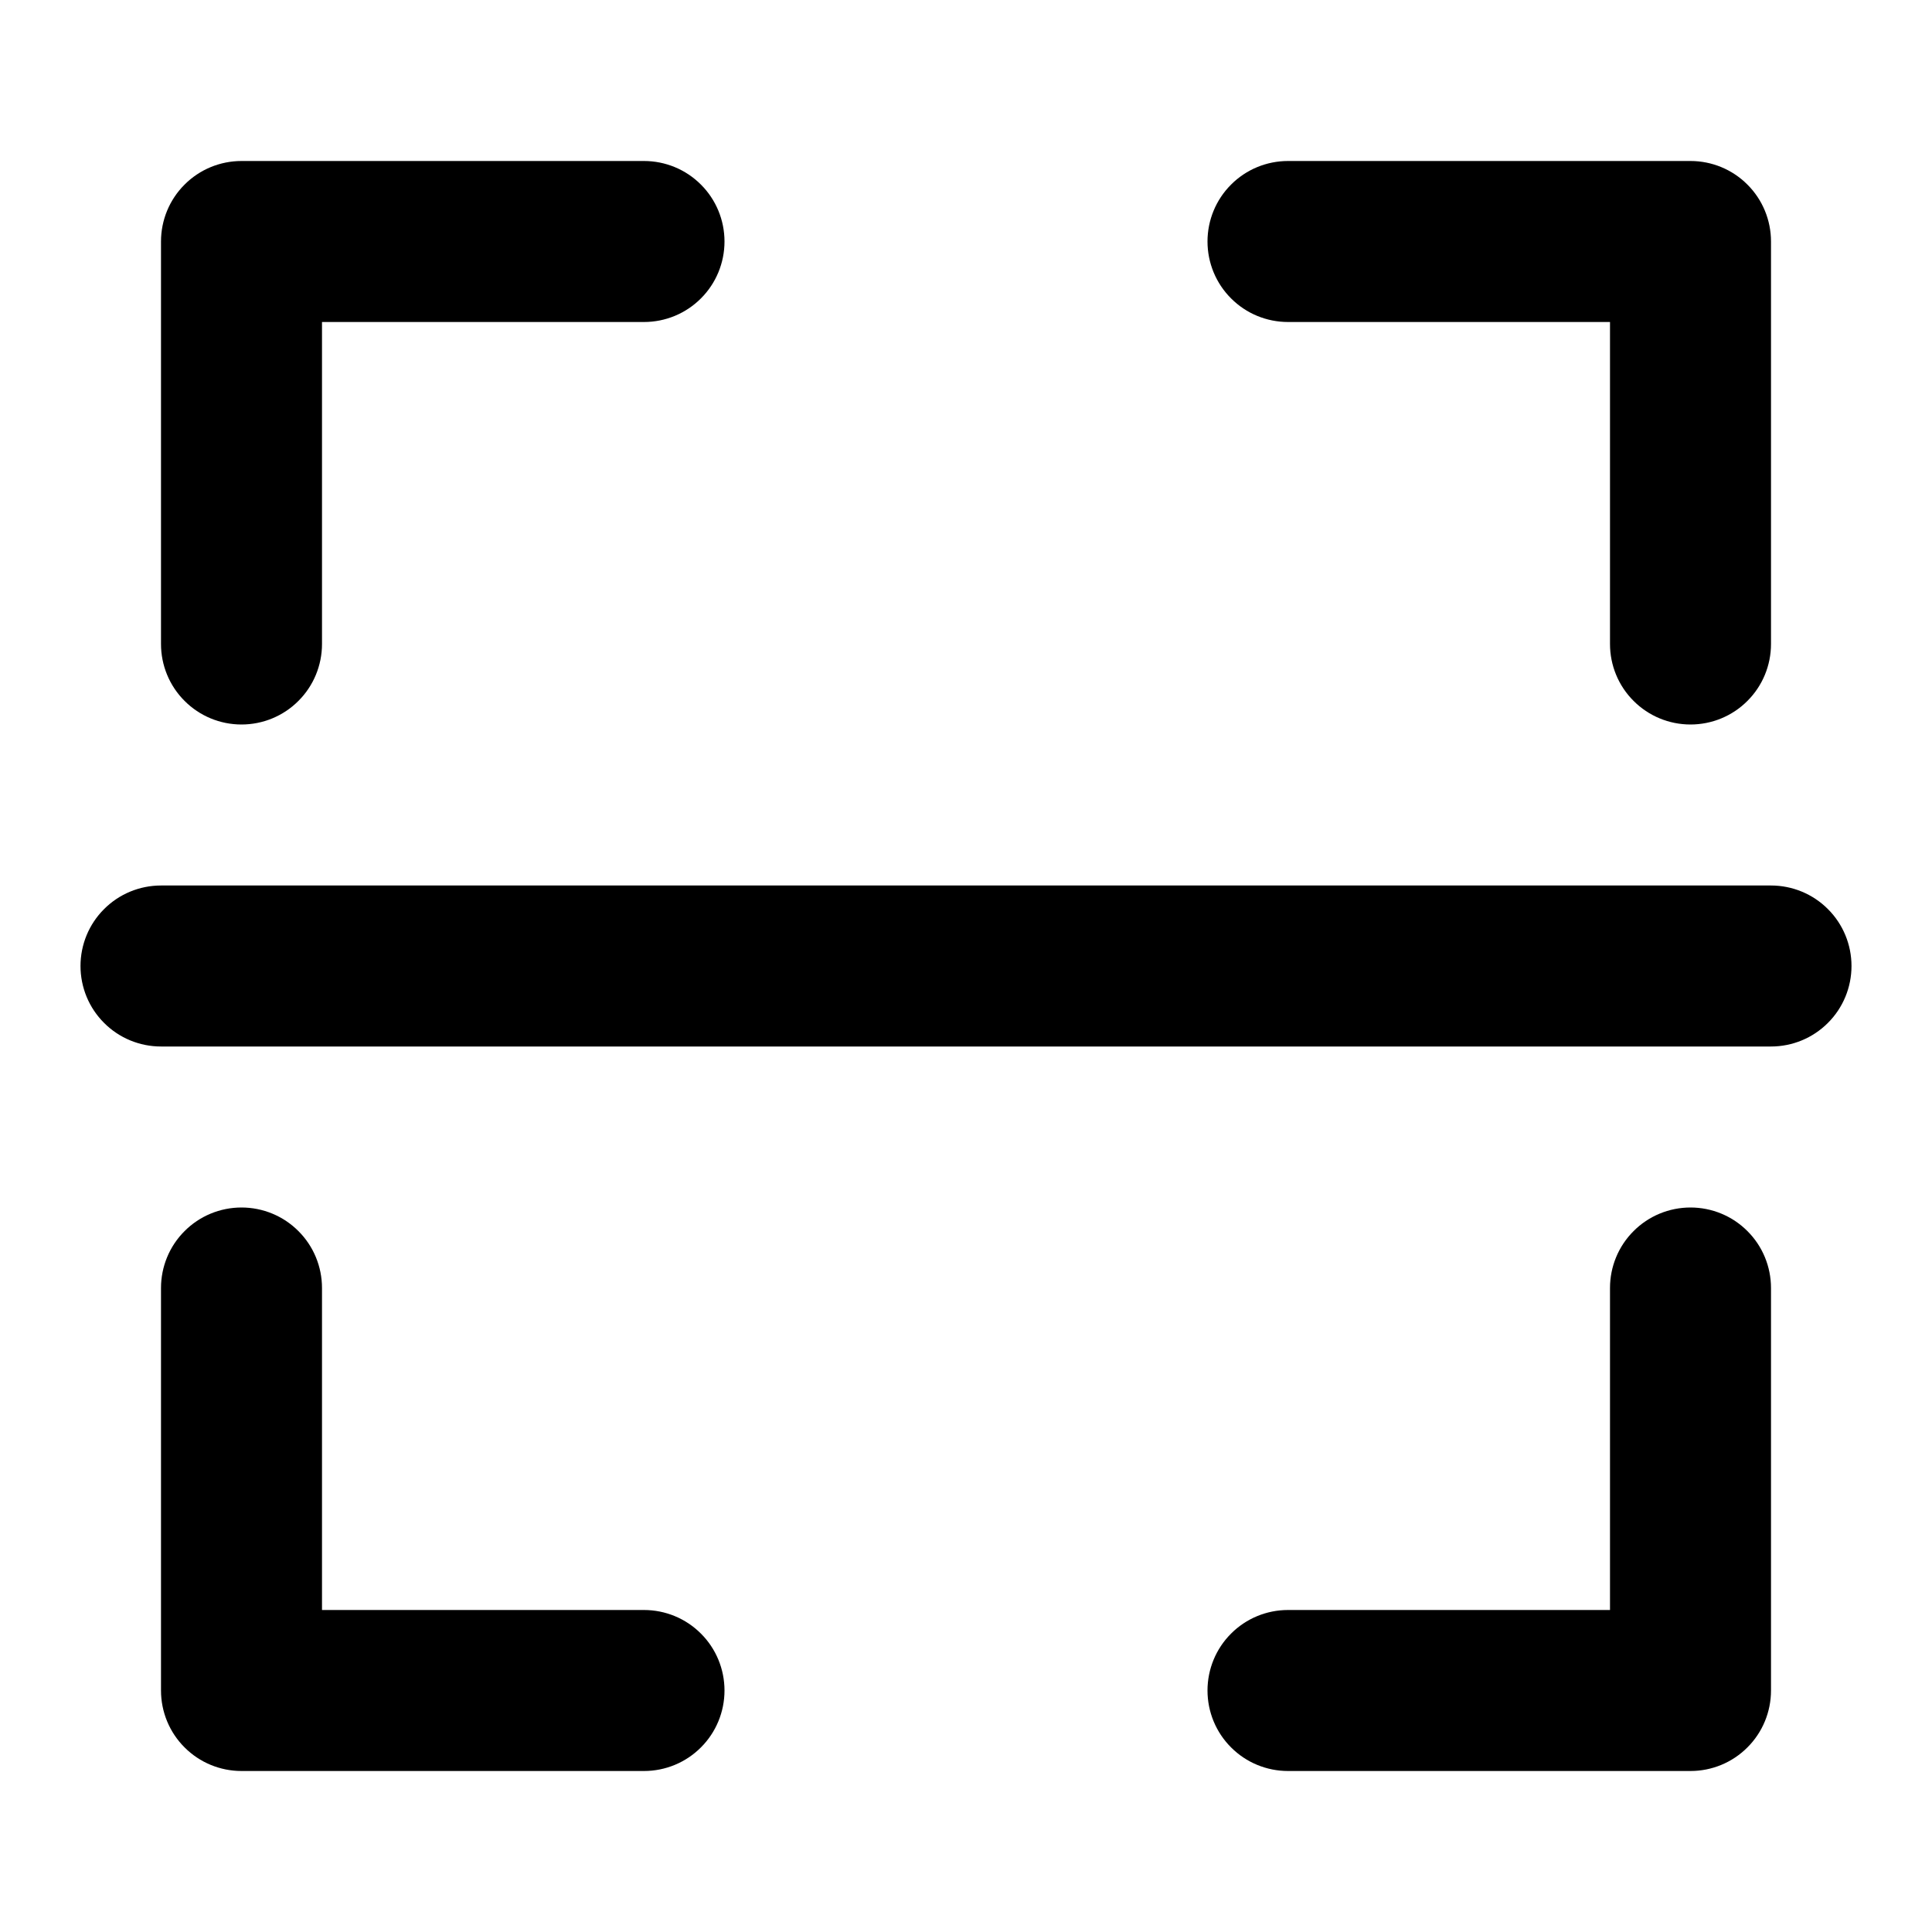 <svg width="24" height="24" viewBox="0 0 24 24" fill="none" xmlns="http://www.w3.org/2000/svg">
<path d="M8 2C8.265 2 8.52 2.105 8.707 2.293C8.895 2.48 9 2.735 9 3C9 3.265 8.895 3.52 8.707 3.707C8.52 3.895 8.265 4 8 4H4V8C4 8.265 3.895 8.52 3.707 8.707C3.52 8.895 3.265 9 3 9C2.735 9 2.48 8.895 2.293 8.707C2.105 8.52 2 8.265 2 8V3C2 2.735 2.105 2.48 2.293 2.293C2.48 2.105 2.735 2 3 2H8ZM8 20H4V16C4 15.735 3.895 15.48 3.707 15.293C3.52 15.105 3.265 15 3 15C2.735 15 2.48 15.105 2.293 15.293C2.105 15.48 2 15.735 2 16V21C2 21.265 2.105 21.52 2.293 21.707C2.48 21.895 2.735 22 3 22H8C8.265 22 8.52 21.895 8.707 21.707C8.895 21.52 9 21.265 9 21C9 20.735 8.895 20.48 8.707 20.293C8.52 20.105 8.265 20 8 20ZM21 15C20.735 15 20.48 15.105 20.293 15.293C20.105 15.48 20 15.735 20 16V20H16C15.735 20 15.48 20.105 15.293 20.293C15.105 20.48 15 20.735 15 21C15 21.265 15.105 21.52 15.293 21.707C15.48 21.895 15.735 22 16 22H21C21.265 22 21.52 21.895 21.707 21.707C21.895 21.52 22 21.265 22 21V16C22 15.735 21.895 15.48 21.707 15.293C21.52 15.105 21.265 15 21 15ZM21 9C21.265 9 21.52 8.895 21.707 8.707C21.895 8.52 22 8.265 22 8V3C22 2.735 21.895 2.48 21.707 2.293C21.52 2.105 21.265 2 21 2H16C15.735 2 15.48 2.105 15.293 2.293C15.105 2.48 15 2.735 15 3C15 3.265 15.105 3.52 15.293 3.707C15.48 3.895 15.735 4 16 4H20V8C20 8.265 20.105 8.52 20.293 8.707C20.48 8.895 20.735 9 21 9ZM22 11H2C1.735 11 1.48 11.105 1.293 11.293C1.105 11.48 1 11.735 1 12C1 12.265 1.105 12.52 1.293 12.707C1.48 12.895 1.735 13 2 13H22C22.265 13 22.52 12.895 22.707 12.707C22.895 12.52 23 12.265 23 12C23 11.735 22.895 11.48 22.707 11.293C22.52 11.105 22.265 11 22 11Z" fill="#000"/>
</svg>
